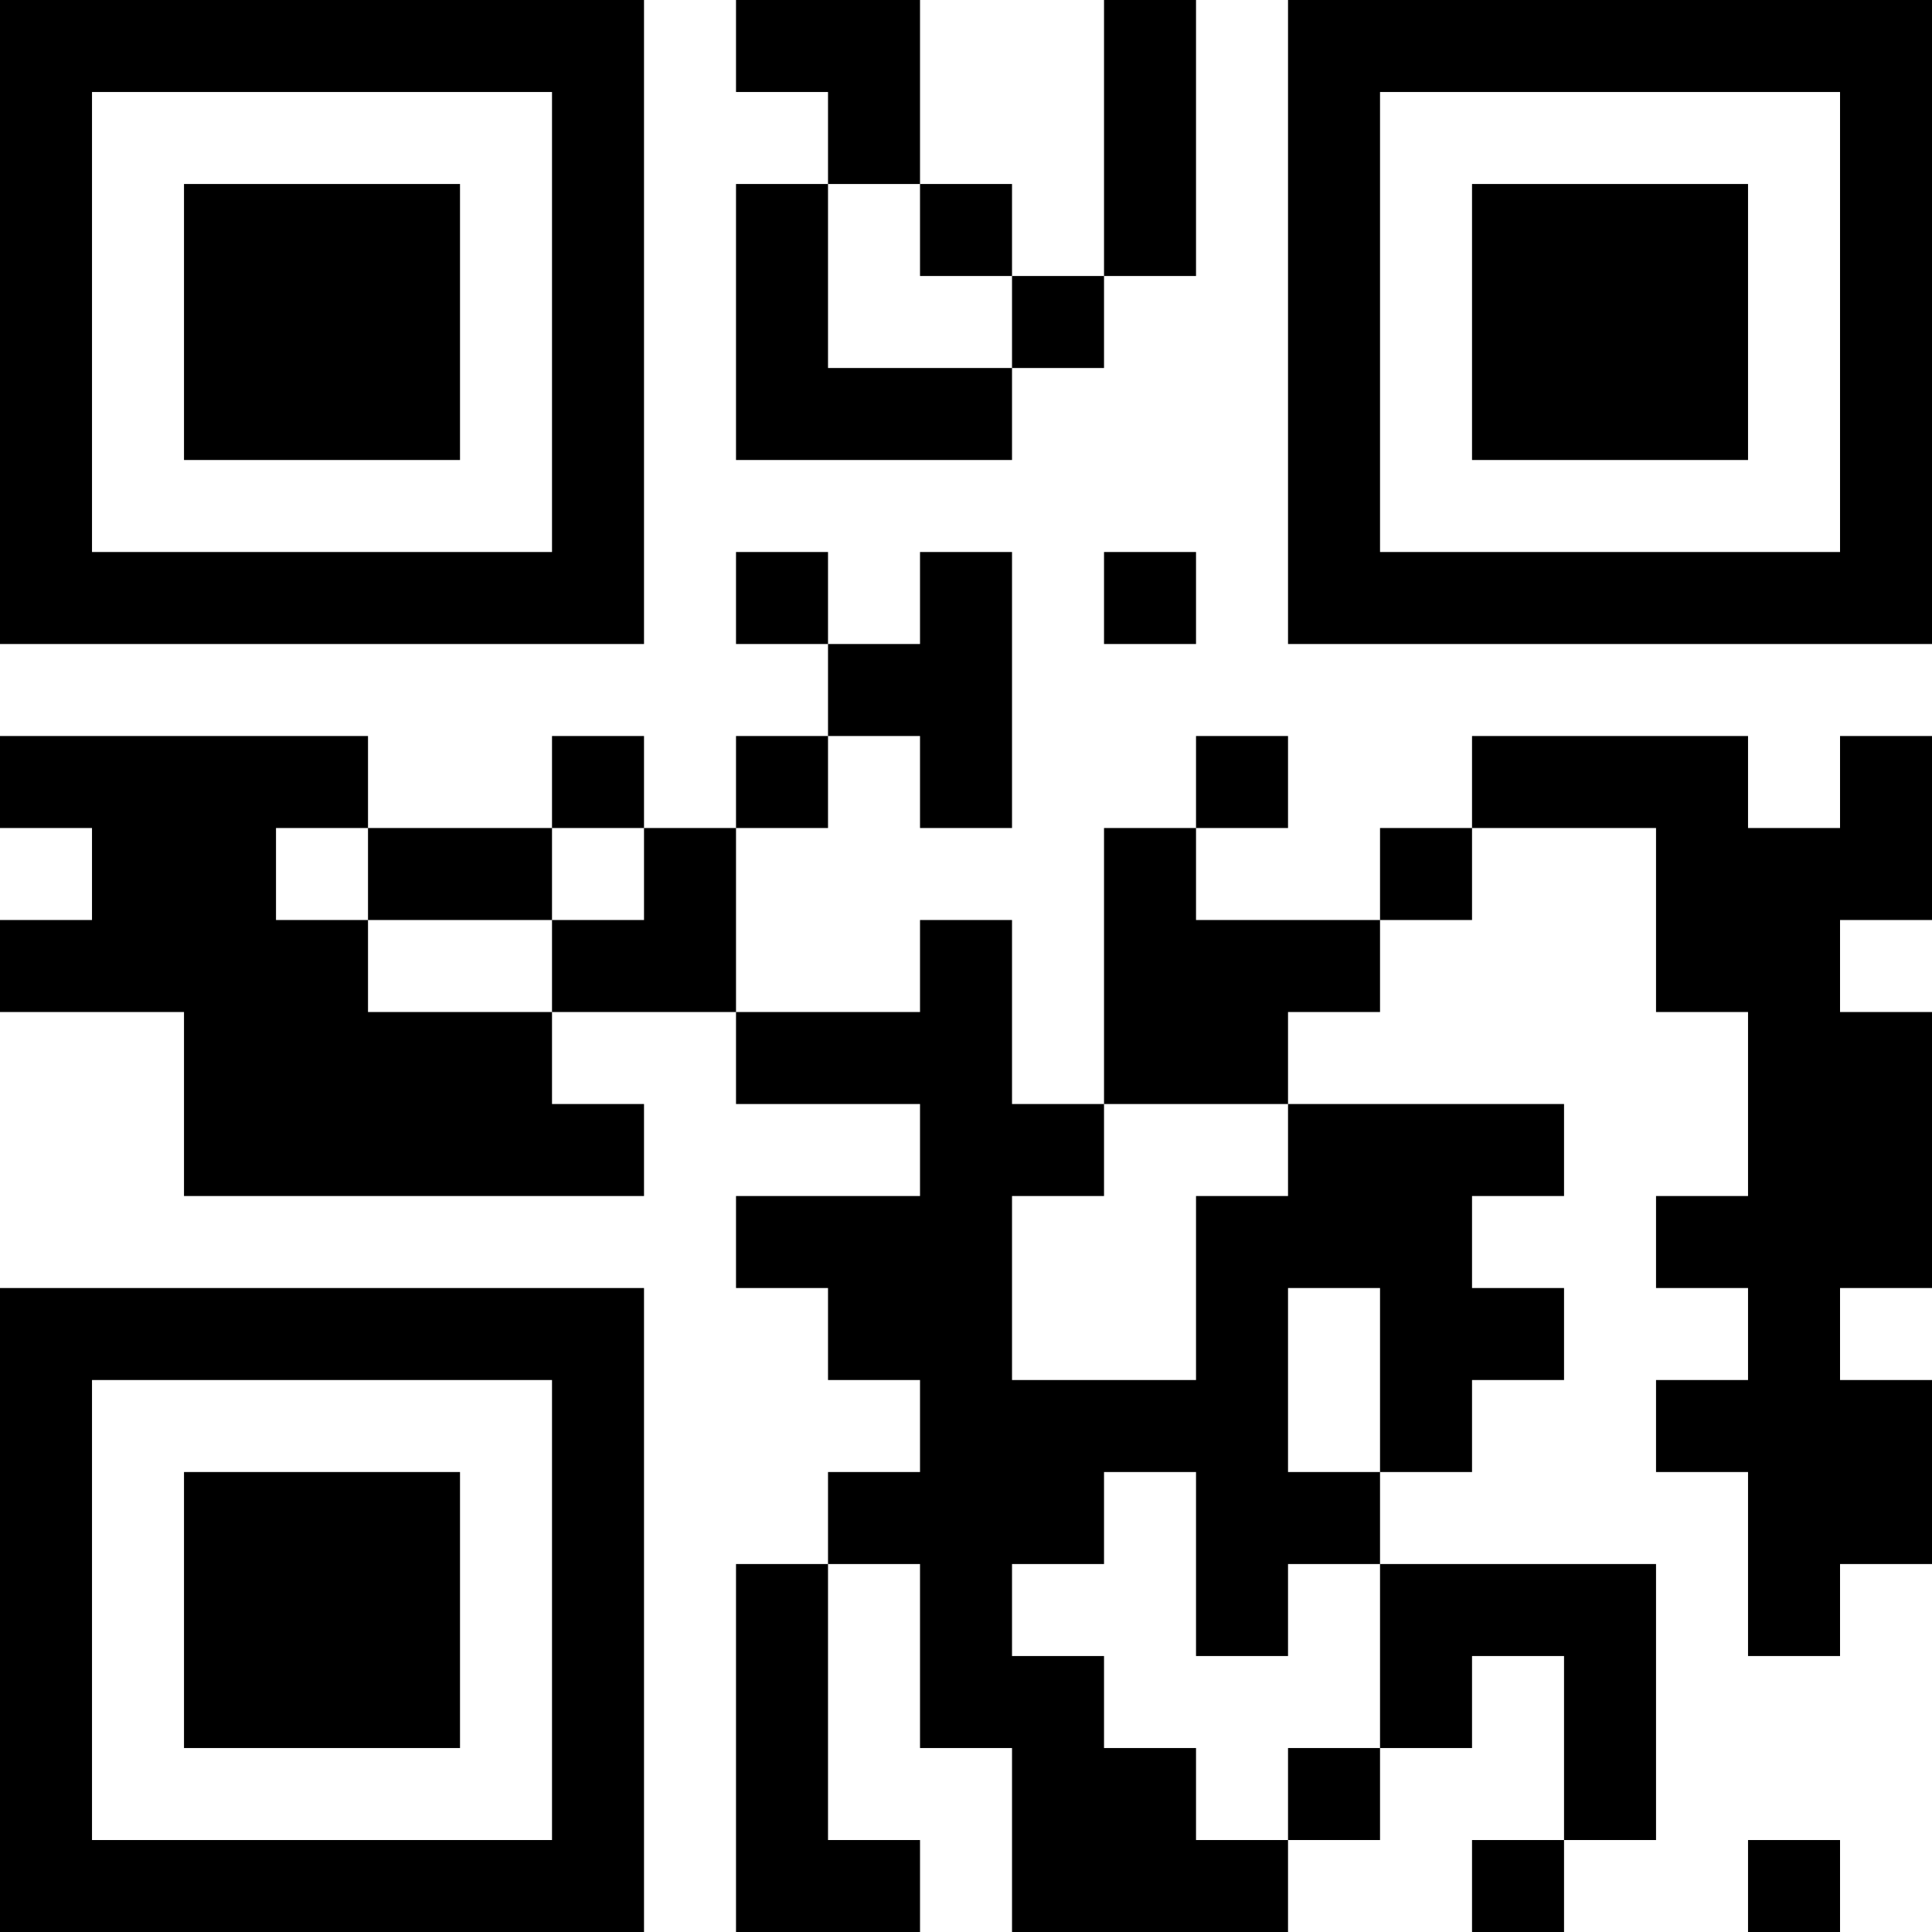 <?xml version="1.0" encoding="UTF-8"?>
<svg xmlns="http://www.w3.org/2000/svg" version="1.1" width="200" height="200" viewBox="0 0 200 200"><rect x="0" y="0" width="200" height="200" fill="#ffffff"/><g transform="scale(9.524)"><g transform="translate(0,0)"><path fill-rule="evenodd" d="M8 0L8 1L9 1L9 2L8 2L8 5L11 5L11 4L12 4L12 3L13 3L13 0L12 0L12 3L11 3L11 2L10 2L10 0ZM9 2L9 4L11 4L11 3L10 3L10 2ZM8 6L8 7L9 7L9 8L8 8L8 9L7 9L7 8L6 8L6 9L4 9L4 8L0 8L0 9L1 9L1 10L0 10L0 11L2 11L2 13L7 13L7 12L6 12L6 11L8 11L8 12L10 12L10 13L8 13L8 14L9 14L9 15L10 15L10 16L9 16L9 17L8 17L8 21L10 21L10 20L9 20L9 17L10 17L10 19L11 19L11 21L14 21L14 20L15 20L15 19L16 19L16 18L17 18L17 20L16 20L16 21L17 21L17 20L18 20L18 17L15 17L15 16L16 16L16 15L17 15L17 14L16 14L16 13L17 13L17 12L14 12L14 11L15 11L15 10L16 10L16 9L18 9L18 11L19 11L19 13L18 13L18 14L19 14L19 15L18 15L18 16L19 16L19 18L20 18L20 17L21 17L21 15L20 15L20 14L21 14L21 11L20 11L20 10L21 10L21 8L20 8L20 9L19 9L19 8L16 8L16 9L15 9L15 10L13 10L13 9L14 9L14 8L13 8L13 9L12 9L12 12L11 12L11 10L10 10L10 11L8 11L8 9L9 9L9 8L10 8L10 9L11 9L11 6L10 6L10 7L9 7L9 6ZM12 6L12 7L13 7L13 6ZM3 9L3 10L4 10L4 11L6 11L6 10L7 10L7 9L6 9L6 10L4 10L4 9ZM12 12L12 13L11 13L11 15L13 15L13 13L14 13L14 12ZM14 14L14 16L15 16L15 14ZM12 16L12 17L11 17L11 18L12 18L12 19L13 19L13 20L14 20L14 19L15 19L15 17L14 17L14 18L13 18L13 16ZM19 20L19 21L20 21L20 20ZM0 0L0 7L7 7L7 0ZM1 1L1 6L6 6L6 1ZM2 2L2 5L5 5L5 2ZM14 0L14 7L21 7L21 0ZM15 1L15 6L20 6L20 1ZM16 2L16 5L19 5L19 2ZM0 14L0 21L7 21L7 14ZM1 15L1 20L6 20L6 15ZM2 16L2 19L5 19L5 16Z" fill="#000000"/></g></g></svg>
